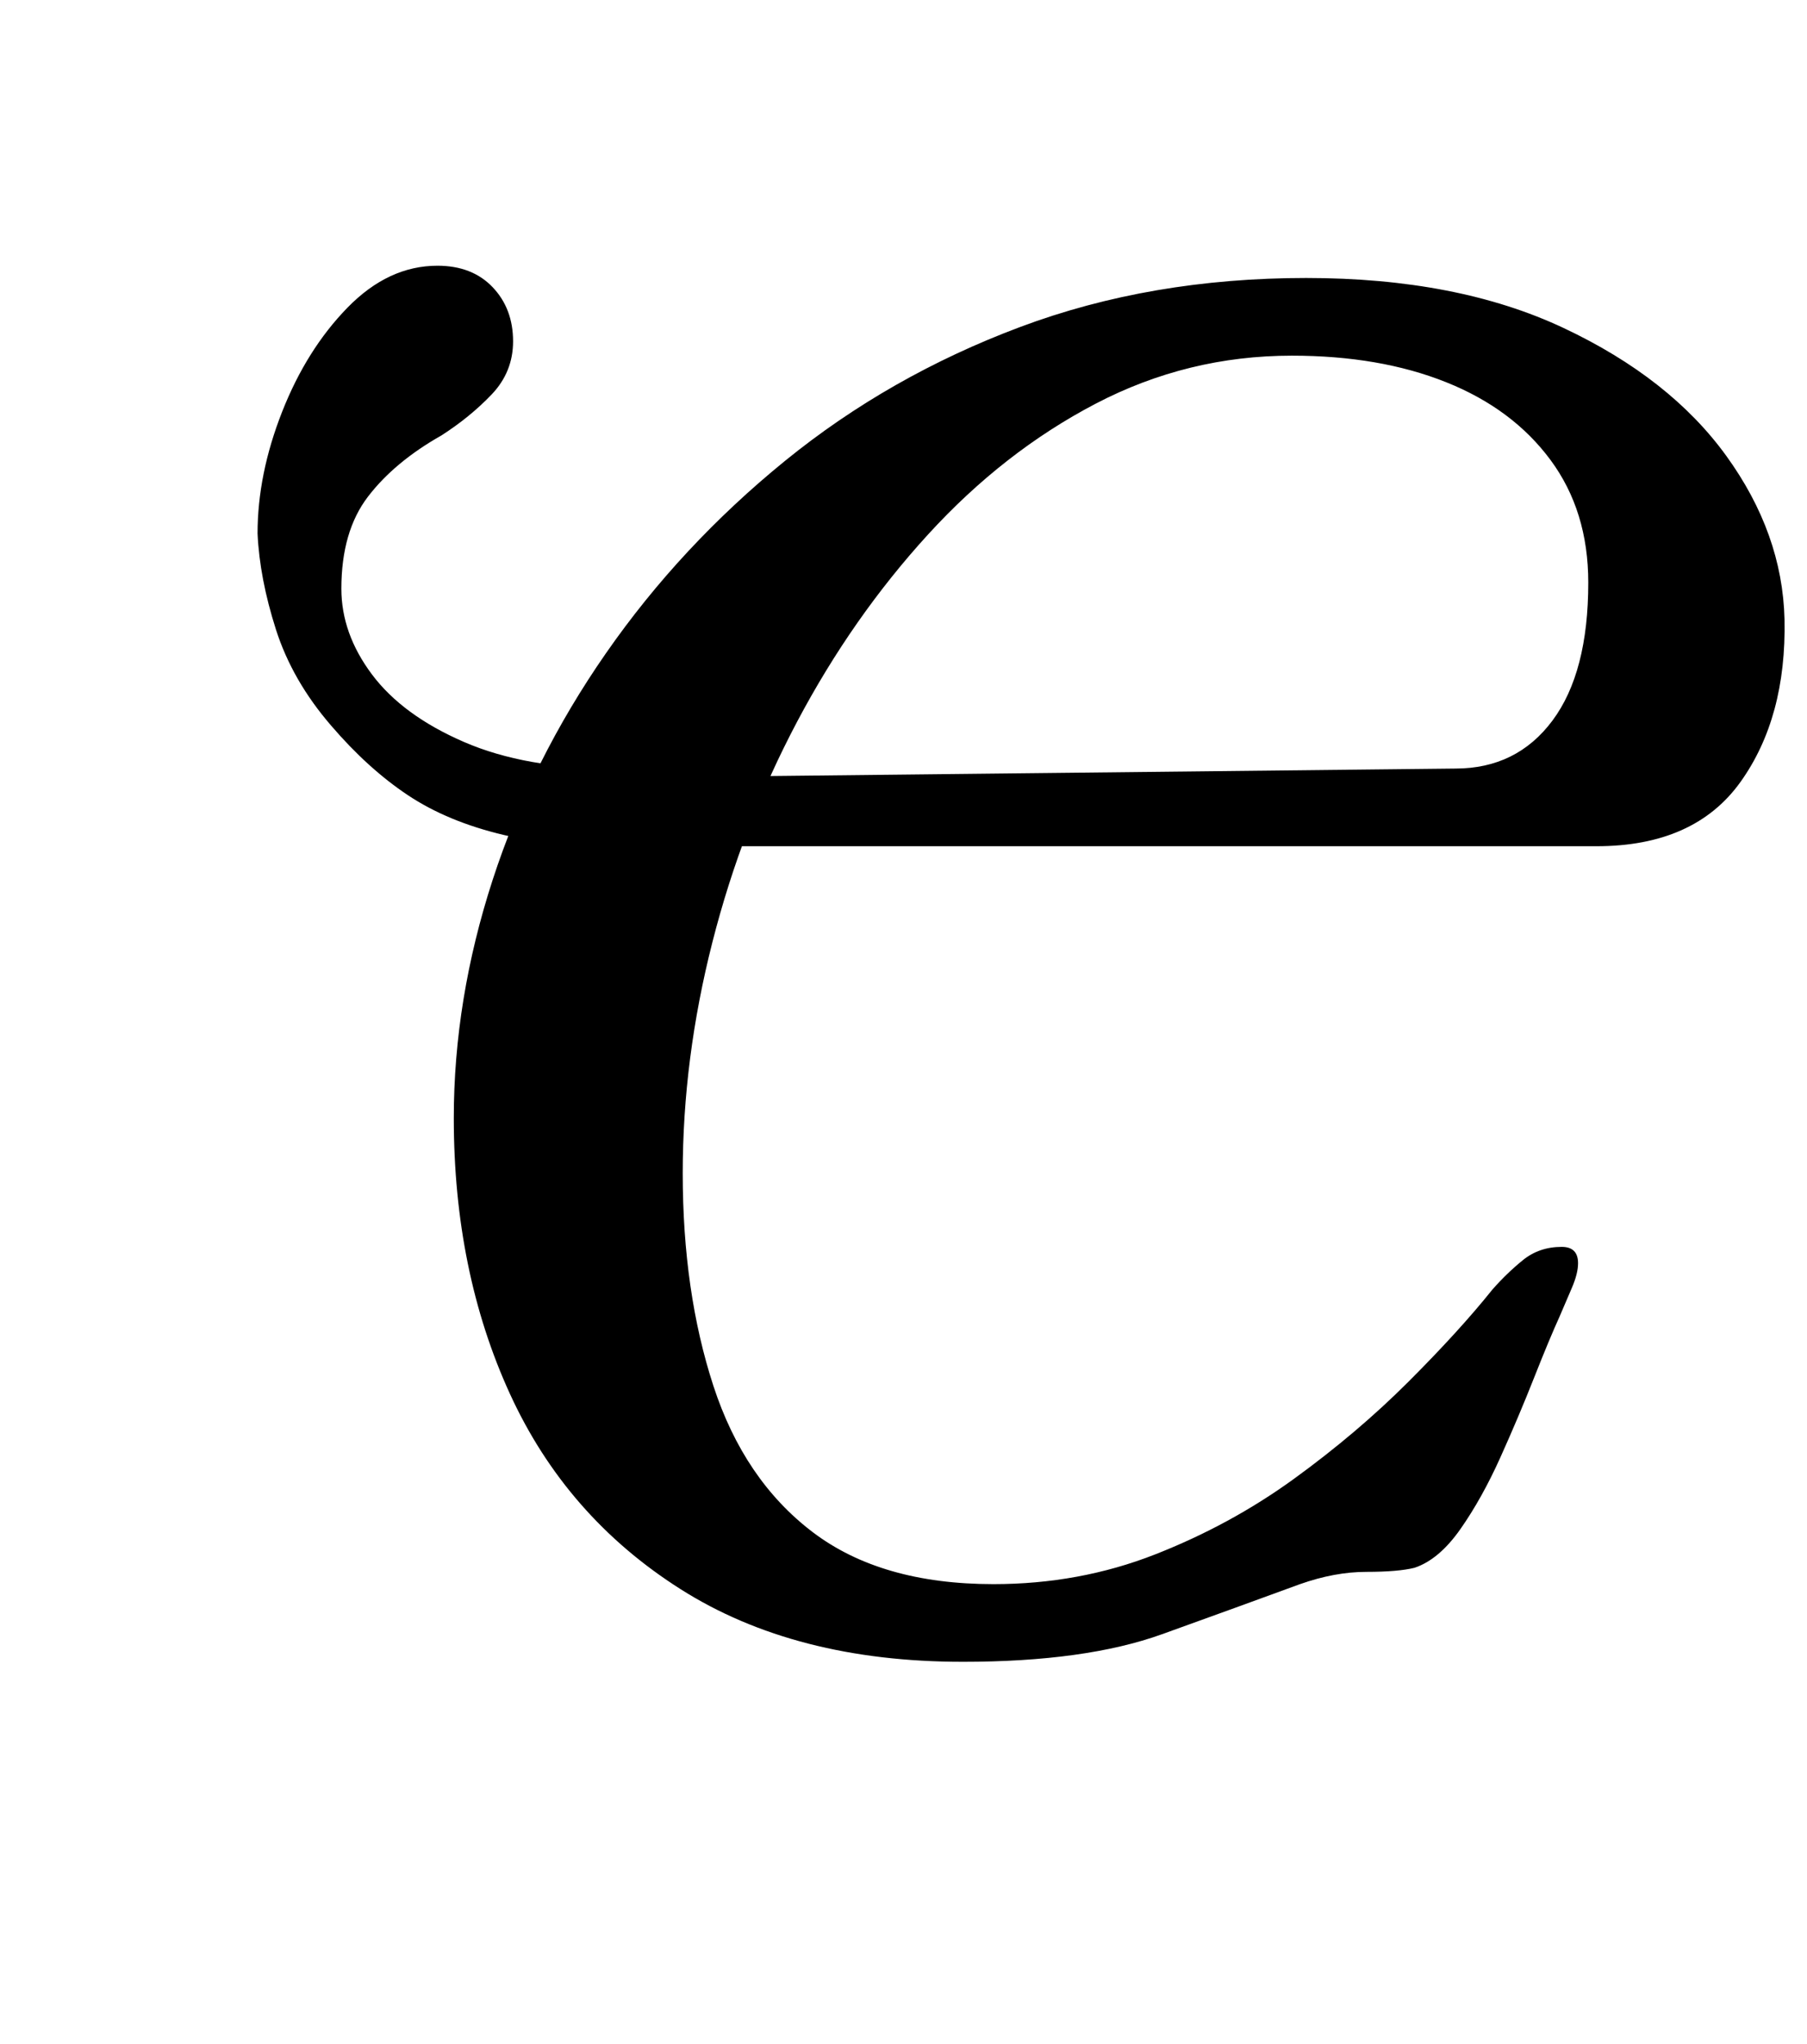 <?xml version="1.0" standalone="no"?>
<!DOCTYPE svg PUBLIC "-//W3C//DTD SVG 1.1//EN" "http://www.w3.org/Graphics/SVG/1.1/DTD/svg11.dtd" >
<svg xmlns="http://www.w3.org/2000/svg" xmlns:xlink="http://www.w3.org/1999/xlink" version="1.1" viewBox="-10 0 884 1000">
  <g transform="matrix(1 0 0 -1 0 800)">
   <path fill="currentColor"
d="M461 -13q-82 0 -138 35.5t-83.5 95.5t-27.5 135q0 58 19 116.5t55.5 111t87.5 94t115 65.5t140 24q74 0 126 -24.5t79.5 -62.5t28.5 -80q1 -48 -21.5 -79.5t-70.5 -31.5h-447l11 34l367 4q30 0 47.5 23.5t17.5 67.5q0 35 -18.5 60t-51 38t-75.5 13q-51 0 -96 -23.5
t-82 -64t-64 -91.5t-41.5 -108t-14.5 -113q0 -58 15 -104t48.5 -71.5t88.5 -25.5q42 0 79 14.5t68 37t56 47.5t41 45q7 8 15 14.5t19 6.5q8 0 8 -8q0 -5 -3 -12l-6 -14q-5 -11 -12.5 -30t-16.5 -39t-19.5 -35t-22.5 -19q-8 -2 -23.5 -2t-32.5 -6q-30 -11 -67.5 -24.5
t-97.5 -13.5zM306 385q-42 0 -69.5 6.5t-47 19.5t-37.5 34q-19 22 -27 47t-9 47q0 29 12 59.5t32 51t44 20.5q17 0 27 -10.5t10 -26.5q0 -15 -10.5 -26t-24.5 -20q-23 -13 -36 -30t-13 -45q0 -22 15 -42t45 -33t73 -13h39l-12 -39h-11z" />
  </g>

</svg>

